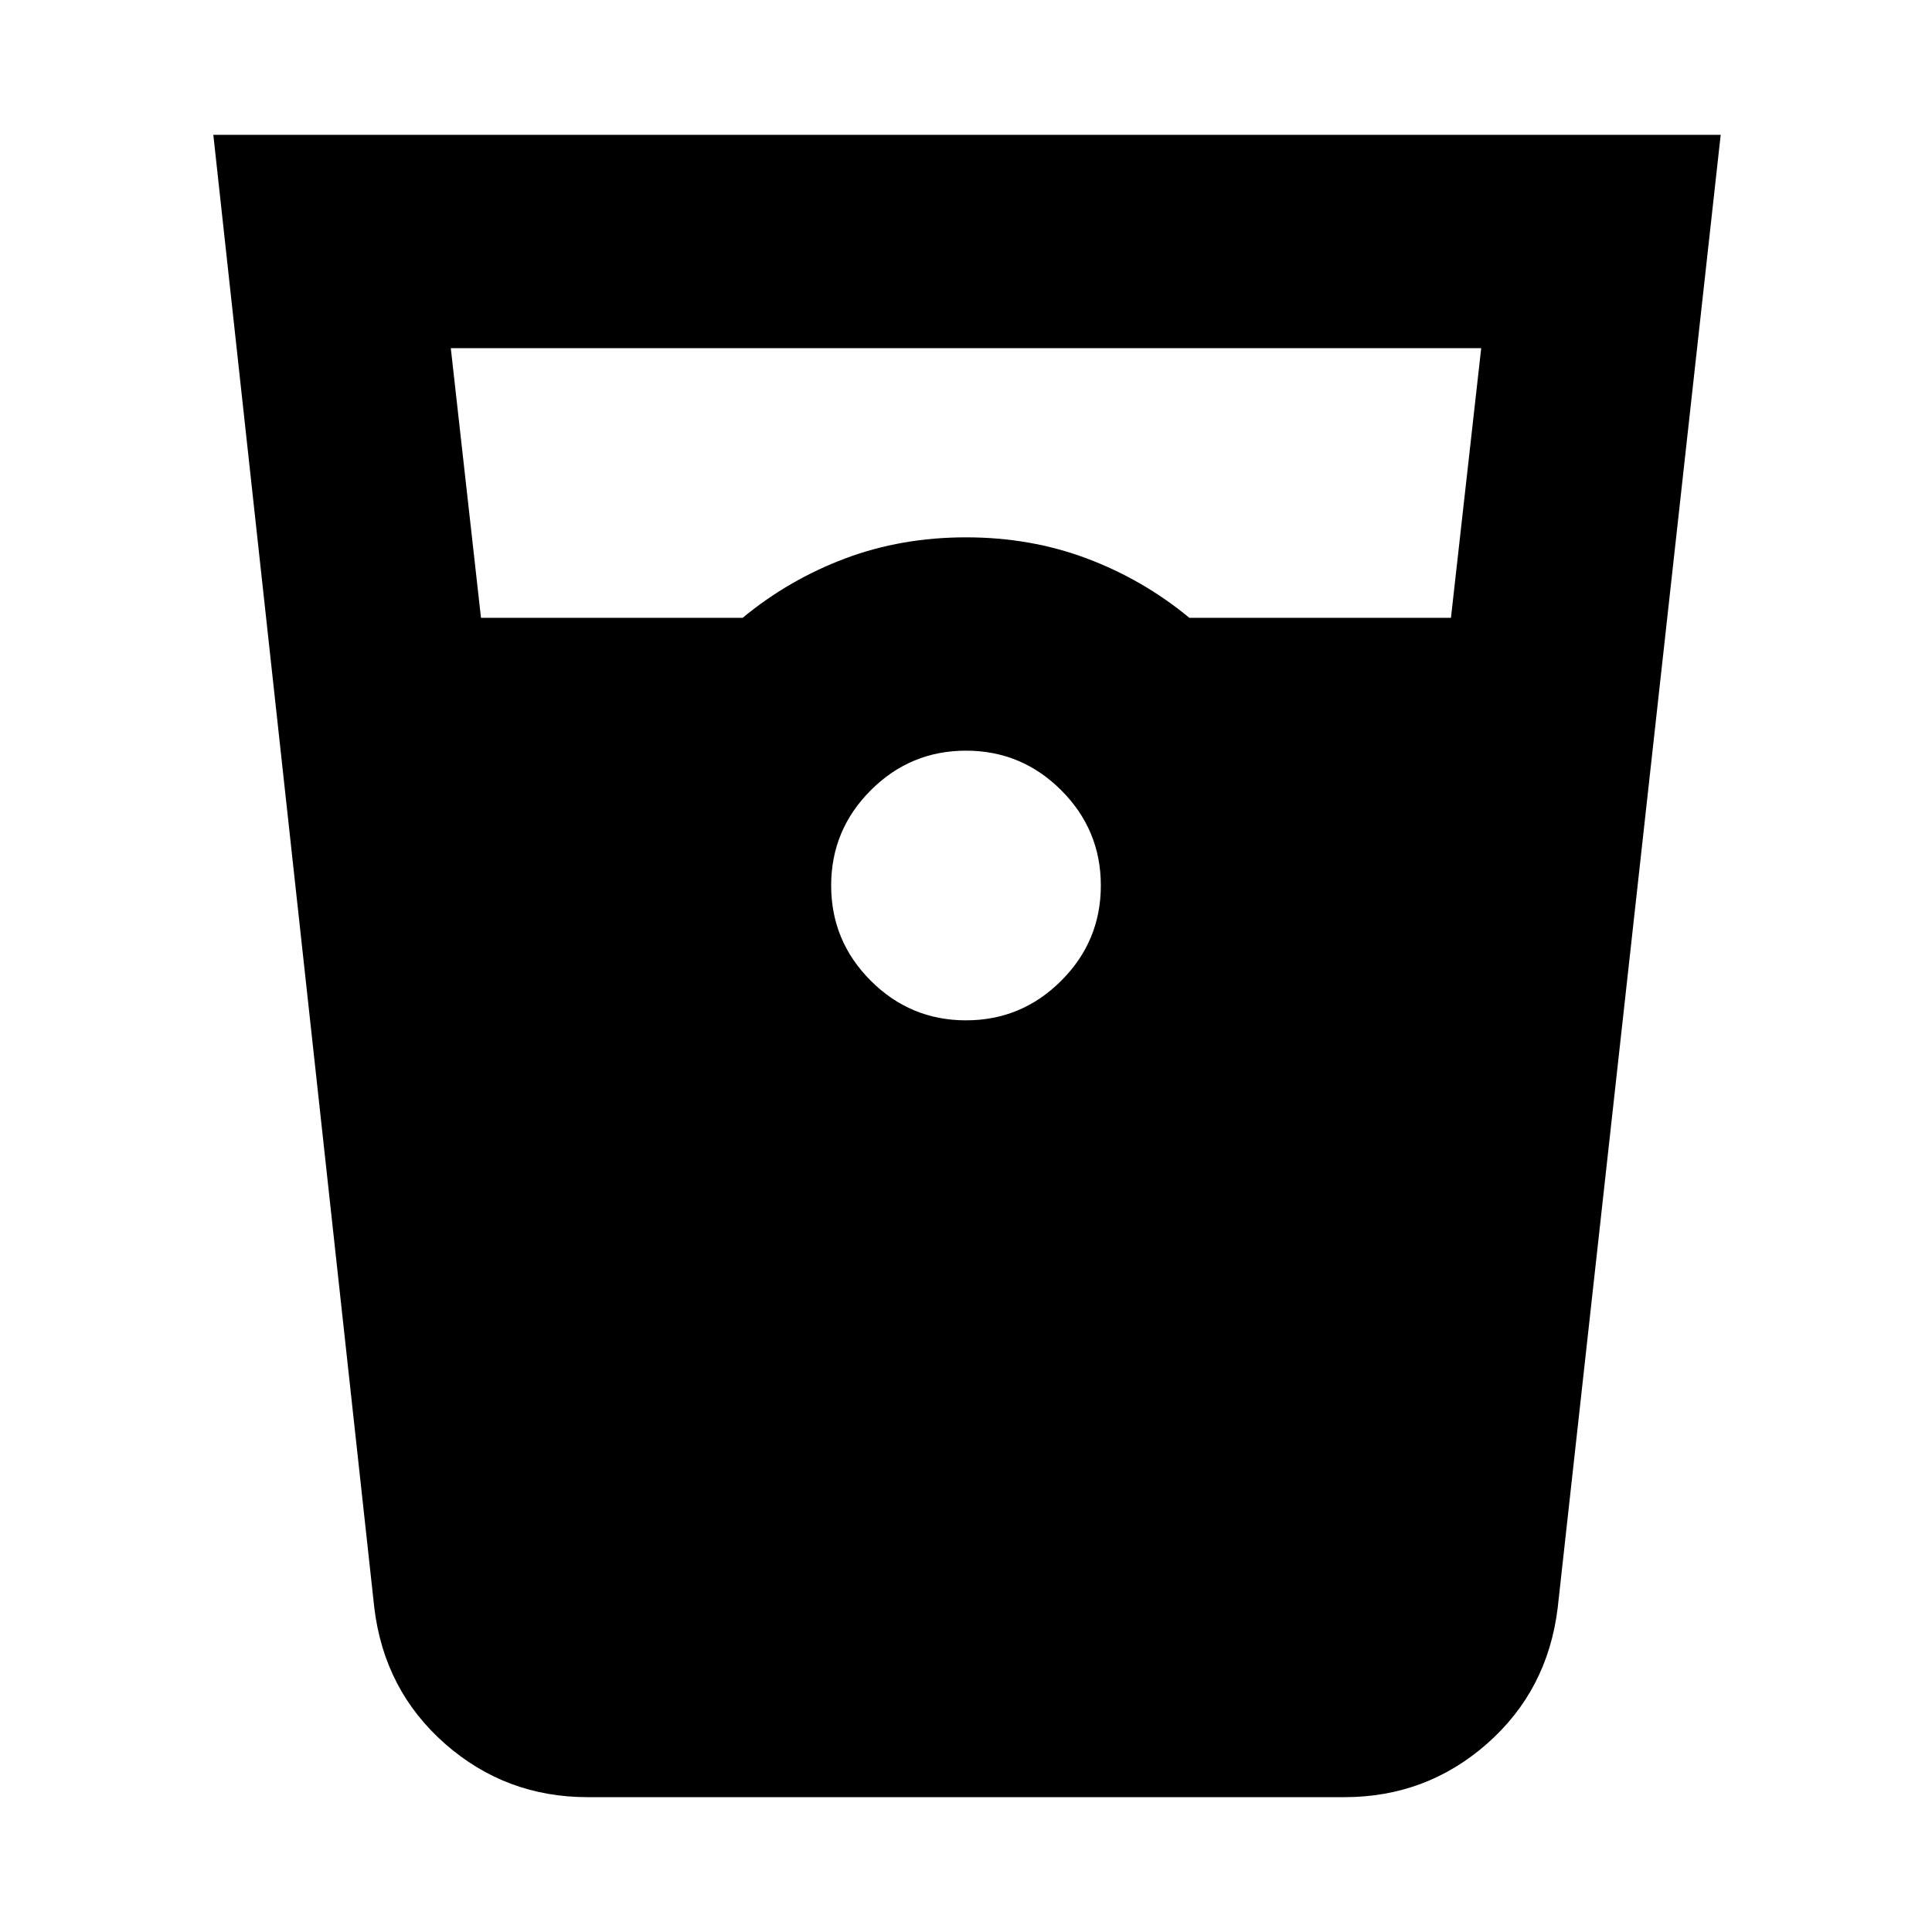 <svg xmlns="http://www.w3.org/2000/svg" height="24" viewBox="0 -960 960 960" width="24"><path d="M292-67q-40.66 0-70.83-26.5T186-161l-80-732h749l-81 732q-5 41-35.17 67.5T668-67H292Zm-53-586h130q23-19 50.95-29.5Q447.91-693 480-693q32.09 0 60.05 10.5Q568-672 591-653h129.97L736-787H224l15 134Zm241 200q27.64 0 47.32-19.68T547-520q0-27.64-19.68-47.32T480-587q-27.64 0-47.32 19.68T413-520q0 27.64 19.68 47.32T480-453Z"/></svg>